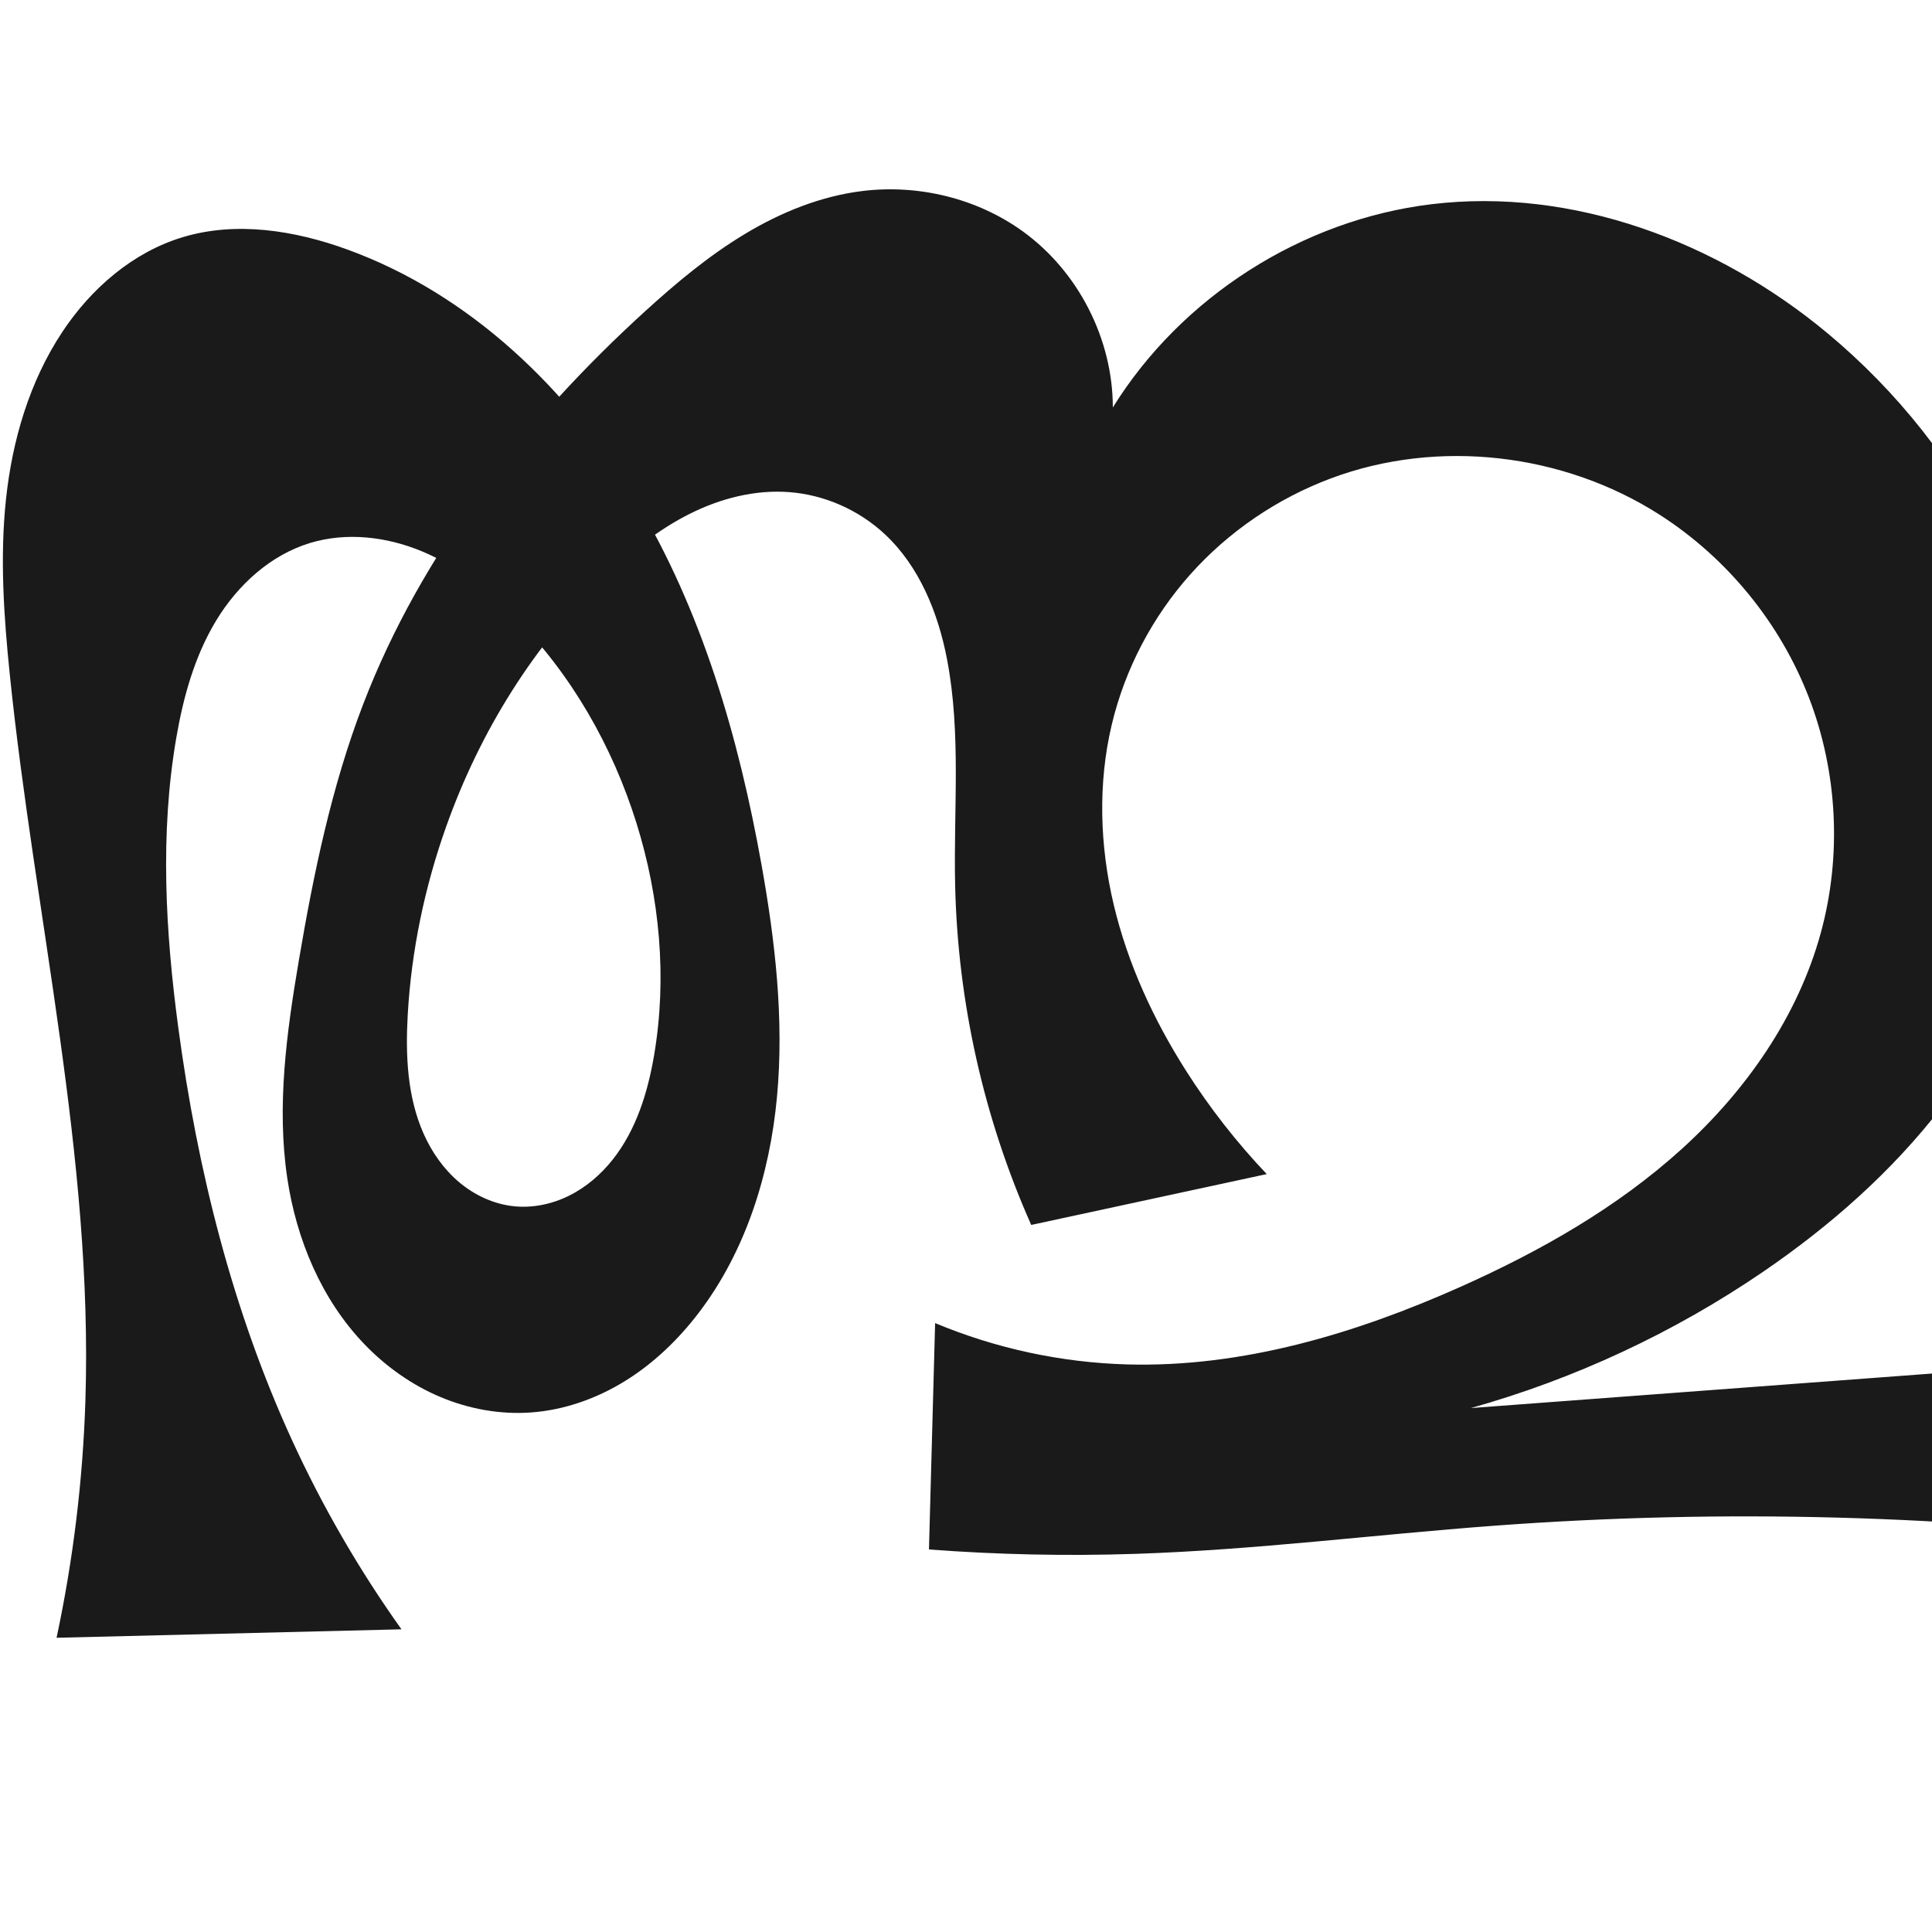 <?xml version="1.0" encoding="UTF-8" standalone="no"?>
<svg
   xmlns:dc="http://purl.org/dc/elements/1.1/"
   xmlns:cc="http://creativecommons.org/ns#"
   xmlns:rdf="http://www.w3.org/1999/02/22-rdf-syntax-ns#"
   xmlns:svg="http://www.w3.org/2000/svg"
   xmlns="http://www.w3.org/2000/svg"
   xmlns:sodipodi="http://sodipodi.sourceforge.net/DTD/sodipodi-0.dtd"
   xmlns:inkscape="http://www.inkscape.org/namespaces/inkscape"
   xml:space="preserve"
   width="1000"
   height="1000"
   version="1.1"
   style="clip-rule:evenodd;fill-rule:evenodd;image-rendering:optimizeQuality;shape-rendering:geometricPrecision;text-rendering:geometricPrecision"
   viewBox="0 0 1000 1000"
   id="svg10"
   sodipodi:docname="ത്മ.svg"
   inkscape:version="1.0.1 (3bc2e813f5, 2020-09-07)"><sodipodi:namedview
   pagecolor="#ffffff"
   bordercolor="#666666"
   borderopacity="1"
   objecttolerance="10"
   gridtolerance="10"
   guidetolerance="10"
   inkscape:pageopacity="0"
   inkscape:pageshadow="2"
   inkscape:window-width="1920"
   inkscape:window-height="1015"
   id="namedview12"
   showgrid="false"
   inkscape:zoom="0.84890884"
   inkscape:cx="543.52982"
   inkscape:cy="520.21483"
   inkscape:window-x="1920"
   inkscape:window-y="0"
   inkscape:window-maximized="1"
   inkscape:current-layer="svg10"
   showguides="true"
   inkscape:guide-bbox="true"
   inkscape:document-rotation="0"><sodipodi:guide
   position="0,1000"
   orientation="0,1"
   id="guide16"
   inkscape:label=""
   inkscape:locked="true"
   inkscape:color="rgb(0,0,255)" /><sodipodi:guide
   position="1763.312,2036.169"
   orientation="1000,0"
   id="guide18" /><sodipodi:guide
   position="0,200"
   orientation="0,1"
   id="guide20"
   inkscape:label="base"
   inkscape:locked="true"
   inkscape:color="rgb(0,0,255)" /><inkscape:grid
   type="xygrid"
   id="grid24"
   originx="-473.376"
   originy="-489.692" /><sodipodi:guide
   position="0,0"
   orientation="0,1"
   id="guide34"
   inkscape:label="bottom"
   inkscape:locked="true"
   inkscape:color="rgb(0,0,255)" /><sodipodi:guide
   position="225.051,1693.319"
   orientation="0,1"
   id="guide44"
   inkscape:label=""
   inkscape:locked="false"
   inkscape:color="rgb(0,0,255)" /><sodipodi:guide
   position="0,900"
   orientation="0,1"
   id="guide46"
   inkscape:label=""
   inkscape:locked="true"
   inkscape:color="rgb(0,0,255)" /><sodipodi:guide
   position="1134.165,371.006"
   orientation="1,0"
   id="guide841"
   inkscape:label="width" />    </sodipodi:namedview>
 <defs
   id="defs4"><inkscape:path-effect
   effect="spiro"
   id="path-effect851"
   is_visible="true"
   lpeversion="1" />
  <style
   type="text/css"
   id="style2">
   <![CDATA[
    .fil0 {fill:#EF7F1A;fill-rule:nonzero}
   ]]>
  </style>
 <inkscape:path-effect
   effect="spiro"
   id="path-effect1214"
   is_visible="true"
   lpeversion="1" /><inkscape:path-effect
   effect="spiro"
   id="path-effect1195"
   is_visible="true"
   lpeversion="1" /><inkscape:path-effect
   effect="spiro"
   id="path-effect992"
   is_visible="true"
   lpeversion="1" /><inkscape:path-effect
   effect="spiro"
   id="path-effect1060"
   is_visible="true"
   lpeversion="1" /><inkscape:path-effect
   effect="spiro"
   id="path-effect1047"
   is_visible="true"
   lpeversion="1" /><inkscape:path-effect
   effect="spiro"
   id="path-effect1085"
   is_visible="true"
   lpeversion="1" /><inkscape:path-effect
   effect="spiro"
   id="path-effect1286"
   is_visible="true"
   lpeversion="1" /><inkscape:path-effect
   effect="spiro"
   id="path-effect1305"
   is_visible="true"
   lpeversion="1" /><style
   type="text/css"
   id="style2-8">
   <![CDATA[
    .fil0 {fill:#EF7F1A;fill-rule:nonzero}
   ]]>
  </style></defs>
 
<path
   id="path1210-6"
   style="display:inline;fill:#1a1a1a;fill-rule:nonzero;stroke:none;stroke-width:2.221px;stroke-linecap:butt;stroke-linejoin:miter;stroke-opacity:1"
   d="m 490.195,341.279 c -4.637,-24.101 -14.297,-48.09 -32.254,-64.821 -13.449,-12.531 -31.209,-20.379 -49.54,-21.747 -17.683,-1.319 -35.487,3.28 -51.344,11.217 -15.857,7.937 -29.901,19.109 -42.75,31.33 -37.727,35.885 -65.869,81.381 -83.321,130.437 -11.158,31.366 -18.054,64.28 -19.944,97.518 -1.187,20.879 -0.27,42.478 8.219,61.589 4.245,9.556 10.384,18.351 18.379,25.09 7.994,6.74 17.889,11.357 28.288,12.451 9.774,1.028 19.773,-1.076 28.58,-5.437 8.807,-4.361 16.441,-10.923 22.555,-18.617 12.228,-15.388 18.233,-34.842 21.517,-54.221 6.772,-39.967 2.92,-81.449 -9.176,-120.139 -12.425,-39.74 -33.668,-76.921 -62.968,-106.504 -13.898,-14.033 -29.779,-26.461 -48.012,-34.053 -18.233,-7.592 -39.021,-10.066 -57.92,-4.33 -20.579,6.246 -37.491,21.785 -48.631,40.18 -11.14,18.396 -16.989,39.532 -20.634,60.727 -8.525,49.576 -5.608,100.461 1.093,150.316 9.847,73.258 27.956,145.787 58.742,212.988 15.753,34.387 34.777,67.274 56.732,98.073 L 29.282,847.707 C 37.895,807.316 42.896,766.156 44.205,724.877 48.199,598.968 18.009,474.76 5.101,349.45 1.984,319.183 -0.124,288.618 3.101,258.363 6.355,227.843 15.252,197.524 32.18,171.92 c 14.898,-22.534 36.518,-41.354 62.381,-49.153 27.771,-8.375 58.016,-3.516 85.274,6.401 63.02,22.928 114.35,71.975 148.93,129.434 34.58,57.458 53.595,123.05 65.406,189.062 7.088,39.614 11.718,80.02 7.997,120.091 -3.721,40.071 -16.231,80.025 -40.683,111.987 -10.51,13.739 -23.192,25.924 -37.898,35.031 -14.706,9.108 -31.479,15.077 -48.732,16.313 -16.001,1.147 -32.221,-1.799 -47.001,-8.037 -14.78,-6.238 -28.121,-15.728 -39.236,-27.296 -22.229,-23.136 -35.183,-54.173 -39.918,-85.906 -5.579,-37.383 -0.338,-75.474 5.984,-112.738 7.629,-44.964 16.907,-89.902 33.246,-132.482 30.2,-78.698 83.746,-146.859 146.077,-203.608 16.119,-14.675 32.947,-28.728 51.627,-39.962 18.68,-11.234 39.345,-19.614 60.987,-22.22 28.886,-3.478 59.092,3.838 82.694,20.852 28.767,20.737 46.687,55.747 46.685,91.21 35.552,-57.269 97.928,-97.071 164.844,-105.187 73.331,-8.893 148.149,19.431 204.947,66.659 36.238,30.133 66.16,67.886 86.881,110.216 26.746,54.638 37.88,117.781 25.68,177.379 -8.428,41.174 -27.691,79.754 -53.342,113.046 -25.651,33.292 -57.579,61.437 -92.277,85.152 -46.189,31.568 -97.56,55.536 -151.426,70.649 l 249.577,-18.684 c 4.445,-48.186 0.023,-97.175 -12.979,-143.786 -6.887,-24.691 -16.162,-48.716 -27.654,-71.629 l 151.65,-2.605 c -9.119,23.549 -16.021,47.956 -20.587,72.793 -14.427,78.491 -4.887,161.223 27.024,234.371 -117.646,-15.153 -236.828,-18.356 -355.118,-9.542 -61.992,4.619 -123.768,12.528 -185.899,14.558 -35.501,1.16 -71.064,0.395 -106.483,-2.289 l 3.185,-117.166 c 31.443,13.144 65.322,20.435 99.389,21.387 59.68,1.668 118.451,-15.961 172.95,-40.337 41.061,-18.366 80.704,-40.885 114.032,-71.095 33.328,-30.21 60.18,-68.566 72.061,-111.95 10.927,-39.899 8.702,-83.275 -6.192,-121.869 -14.894,-38.594 -42.371,-72.205 -77.2,-94.527 -49.84,-31.942 -114.81,-39.579 -170.244,-18.81 -27.717,10.384 -52.905,27.507 -72.622,49.582 -19.717,22.075 -33.913,49.072 -40.748,77.871 -7.242,30.513 -6.209,62.712 1.031,93.225 7.24,30.513 20.563,59.393 37.388,85.858 12.166,19.137 26.186,37.094 41.798,53.541 l -121.895,26.323 c -24.525,-55.151 -37.993,-115.192 -39.377,-175.534 -0.897,-39.153 3.197,-78.761 -4.201,-117.219 z"
   sodipodi:nodetypes="aaaaaaaaaaaaaaccaaaaaaaaacaaaaacaaaaaccaccacaaccaaaaaaccaa"
   inkscape:original-d="m 490.19535,341.27861 c -3.77065,-23.83766 -13.90813,-47.78591 -32.25377,-64.821 -12.76004,-11.84848 -31.5058,-21.84594 -49.53976,-21.74662 -34.42145,0.18958 -68.06814,20.01805 -94.09366,42.54679 -39.00773,33.76665 -63.94035,82.62269 -83.32076,130.4368 -12.46338,30.74887 -24.96634,64.7213 -19.94386,97.51769 5.71748,37.33472 17.39243,94.56159 54.8851,99.13003 35.33732,4.30582 60.91608,-44.66702 72.65221,-78.27549 13.24094,-37.91772 2.88802,-81.83102 -9.17604,-120.13942 -12.38808,-39.33728 -31.21919,-80.18054 -62.96796,-106.50358 -28.91214,-23.97118 -70.17413,-49.86901 -105.93165,-38.38296 -38.84272,12.47708 -57.40741,62.89226 -69.264859,100.90732 -15.054426,48.26456 -5.808844,100.68727 1.093451,150.31638 10.144958,72.94464 30.281408,145.06288 58.741738,212.98822 14.5947,34.83269 33.11487,79.06234 56.73231,98.07313 L 29.282383,847.70708 C 52.66368,815.83297 43.852019,766.12012 44.204943,724.87733 45.281573,599.06235 13.006284,475.02057 5.101344,349.44956 3.1933117,319.14022 -1.5126219,288.44985 3.1012509,258.36349 7.6728396,228.55287 14.011503,197.24776 32.179869,171.92038 47.143242,151.06089 68.24619,130.54641 94.560723,122.76747 c 27.082937,-8.00609 61.052477,-7.06993 85.274087,6.40087 117.6677,65.44058 185.69234,197.26846 214.33633,318.49591 18.02515,76.28638 13.29086,165.82562 -32.6853,232.07805 -18.26618,26.32183 -52.22679,54.99263 -86.63025,51.3446 -61.30481,-6.50064 -117.08592,-57.90829 -126.15495,-121.23898 -4.96717,-37.47677 0.35944,-75.45418 5.98385,-112.73824 6.76613,-44.85243 14.09619,-91.17485 33.24589,-132.48167 35.1322,-75.78185 83.63708,-148.12372 146.07663,-203.60763 32.05387,-28.48313 70.08905,-56.67635 112.61467,-62.181906 28.19206,-3.649867 60.45343,3.146126 82.69358,20.851756 26.72068,21.27263 43.18124,60.3761 46.68466,91.20974 29.49053,-46.43663 100.18557,-96.94691 164.8444,-105.18672 71.26213,-9.081309 146.01779,25.573 204.94734,66.65912 38.37447,26.75497 68.42014,67.2318 86.88124,110.21572 23.5762,54.89388 40.167,119.41907 25.6798,177.37852 -19.8797,79.5335 -82.22734,146.21377 -145.61874,198.19753 -43.069,35.31846 -151.4256,70.64889 -151.4256,70.64889 l 249.57684,-18.68381 c 0,0 -2.0439,-96.92116 -12.97884,-143.78554 -5.8157,-24.92426 -27.6537,-71.62932 -27.6537,-71.62932 l 151.64984,-2.60483 c 0,0 -18.5612,47.6583 -20.5865,72.79276 -6.3166,78.38734 27.0237,234.37147 27.0237,234.37147 0,0 -236.7417,-12.57836 -355.11824,-9.54221 -62.13561,1.59367 -123.7679,12.79702 -185.89901,14.55752 C 551.83431,805.29464 480.83989,802 480.83989,802 l 3.1848,-117.16565 c 0,0 65.50236,21.67772 99.38913,21.38651 59.19514,-0.50871 121.08916,-11.7938 172.95044,-40.33739 76.22685,-41.95399 167.70735,-97.99985 186.09314,-183.04475 16.33463,-75.55704 -12.76317,-184.97516 -83.39222,-216.39529 -92.49714,-41.14841 -235.36135,19.64455 -283.61436,108.64207 -29.09978,53.67143 12.57554,123.77014 38.41944,179.083 9.58421,20.51278 41.79819,53.54056 41.79819,53.54056 l -121.89527,26.32261 c 0,0 -31.7073,-116.06095 -39.37671,-175.53391 -5.00054,-38.77704 2.9808,-71.81582 -4.20112,-117.21915 z"
   inkscape:path-effect="#path-effect1305" /><g
   style="clip-rule:evenodd;fill-rule:evenodd;image-rendering:optimizeQuality;shape-rendering:geometricPrecision;text-rendering:geometricPrecision"
   id="g867"
   transform="translate(-386.826,-132.277)" /></svg>
